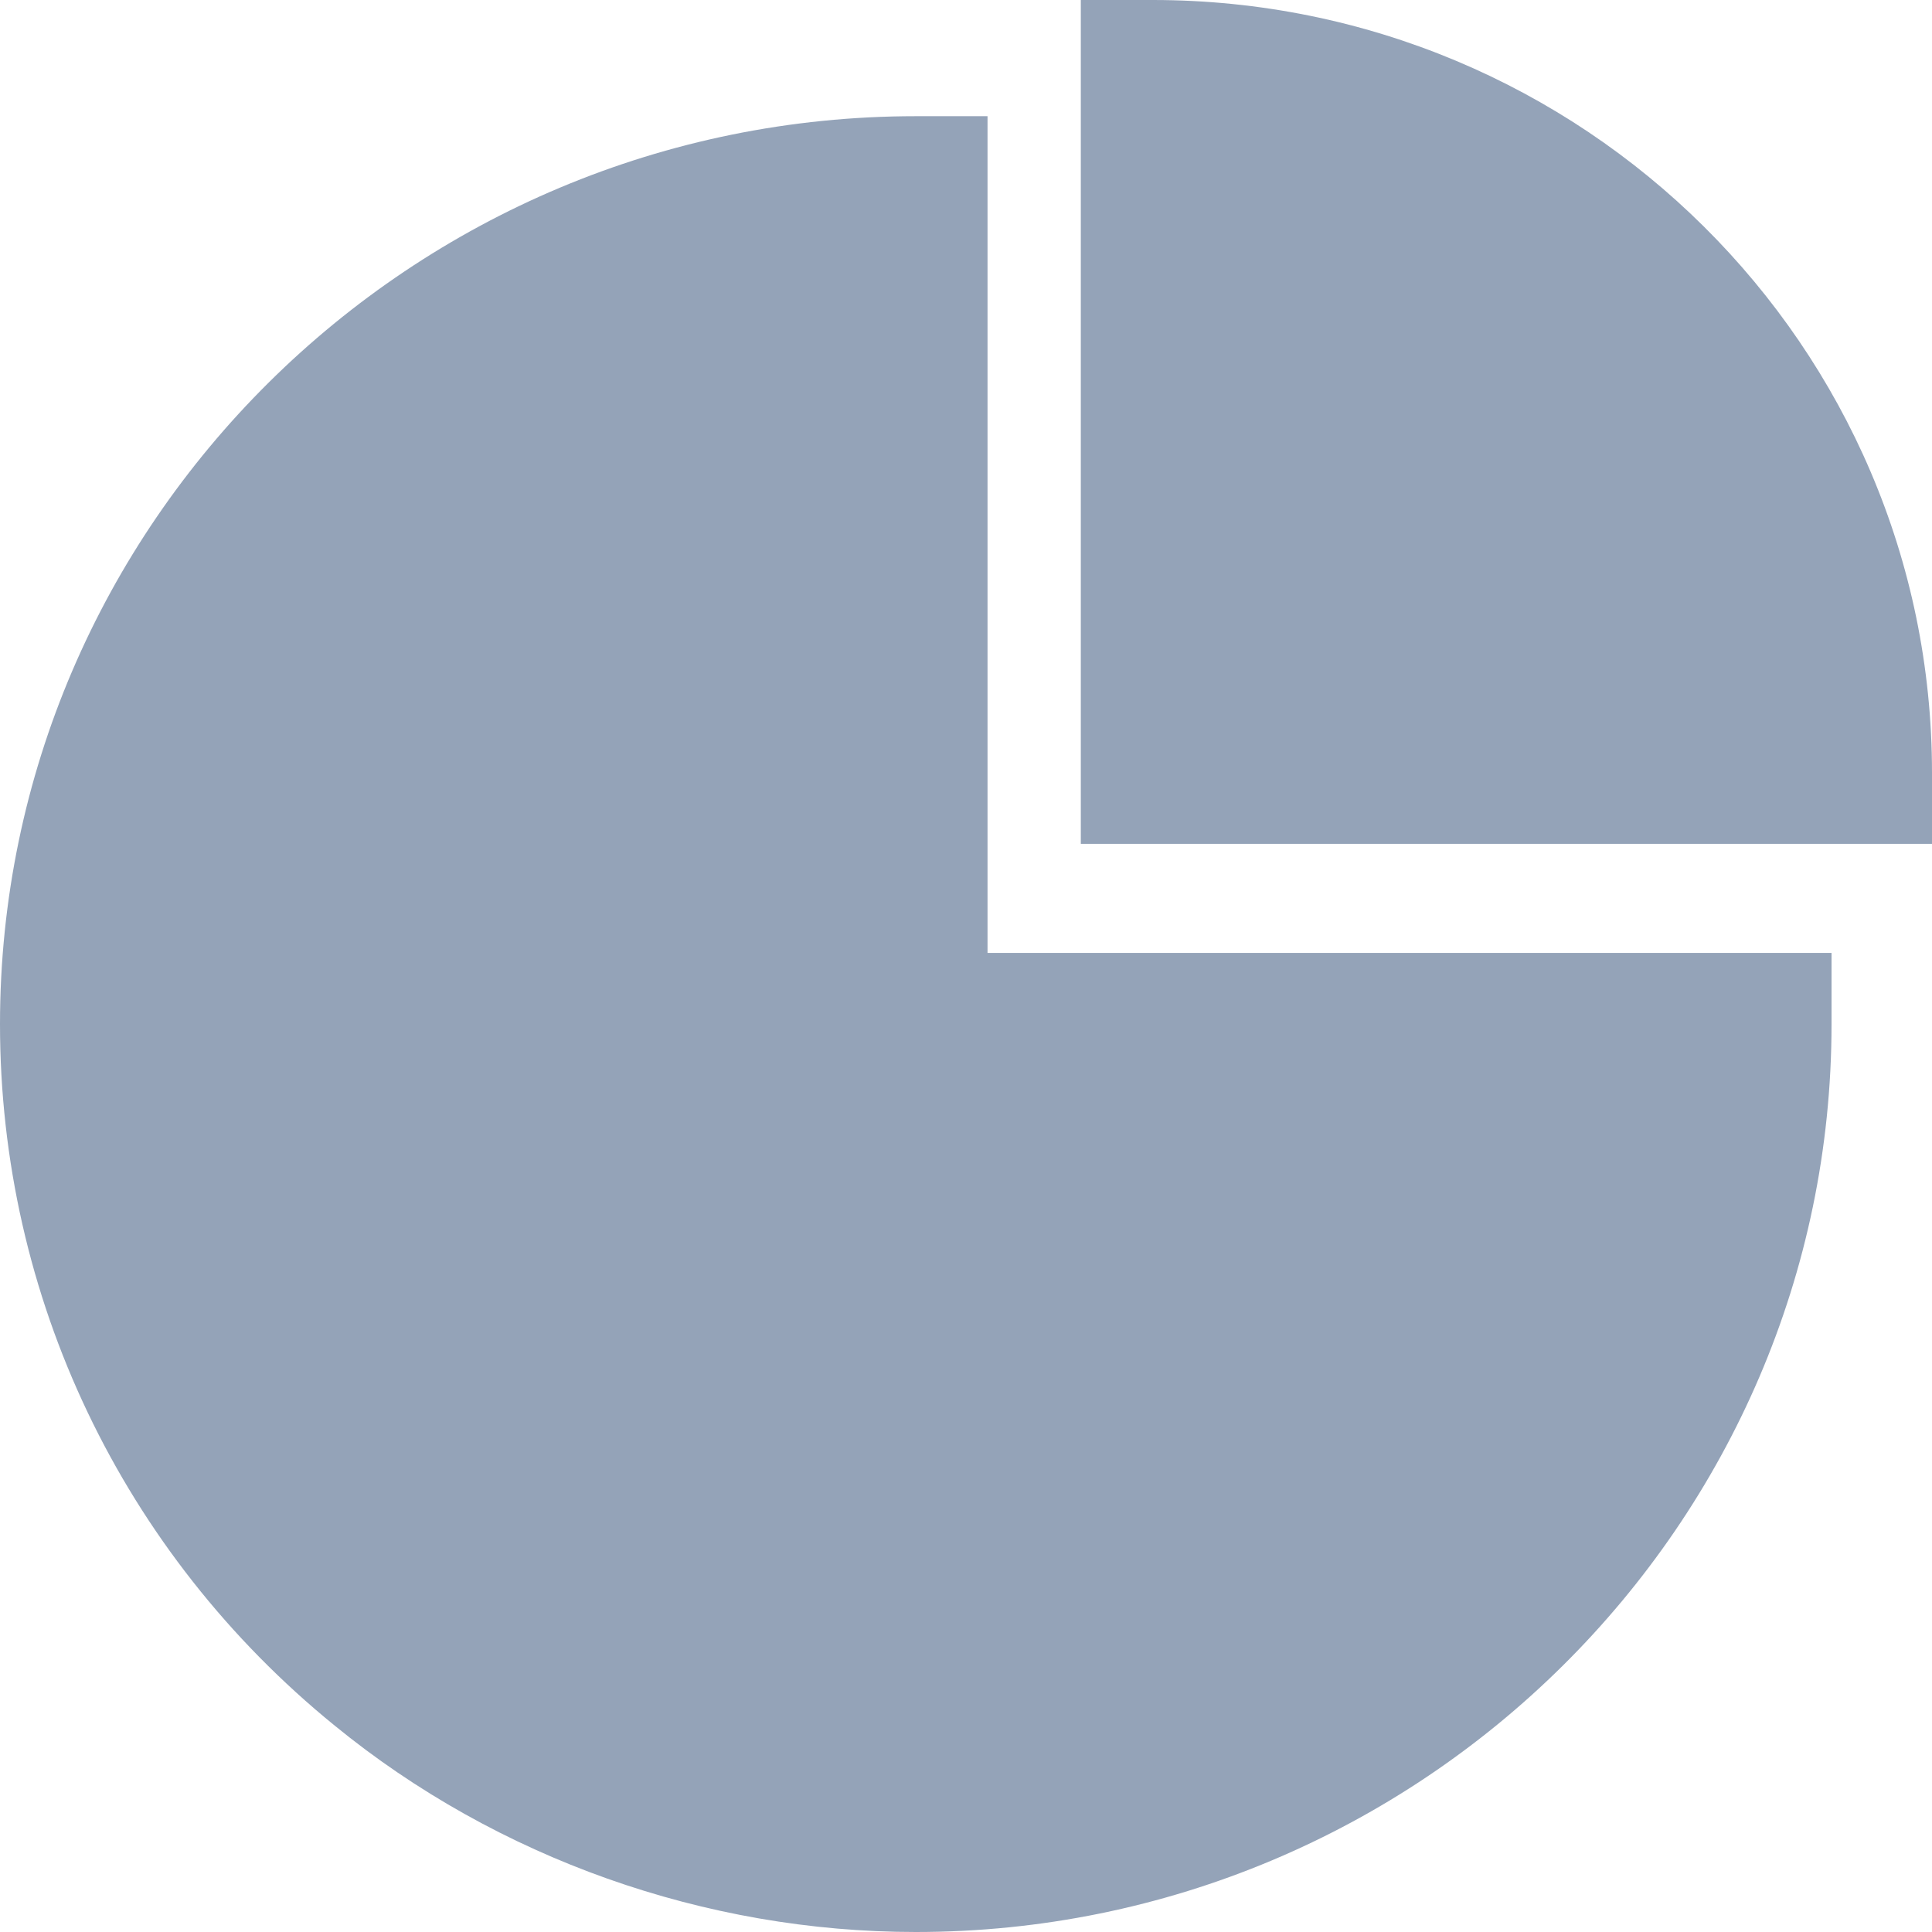 <svg width="14" height="14" viewBox="0 0 14 14" fill="none" xmlns="http://www.w3.org/2000/svg">
<path d="M7.156 0.842H6.636C2.98 0.842 0 3.796 0 7.421C0 9.396 0.884 11.252 2.426 12.505C3.604 13.467 5.111 14 6.636 14C10.292 14 13.272 11.045 13.272 7.421V6.905H7.156L7.156 0.842Z" fill="#94A3B8"/>
<path d="M8.352 0H7.832V6.115H14V5.6C14 2.508 11.471 0 8.352 0L8.352 0Z" fill="#94A3B8"/>
</svg>
